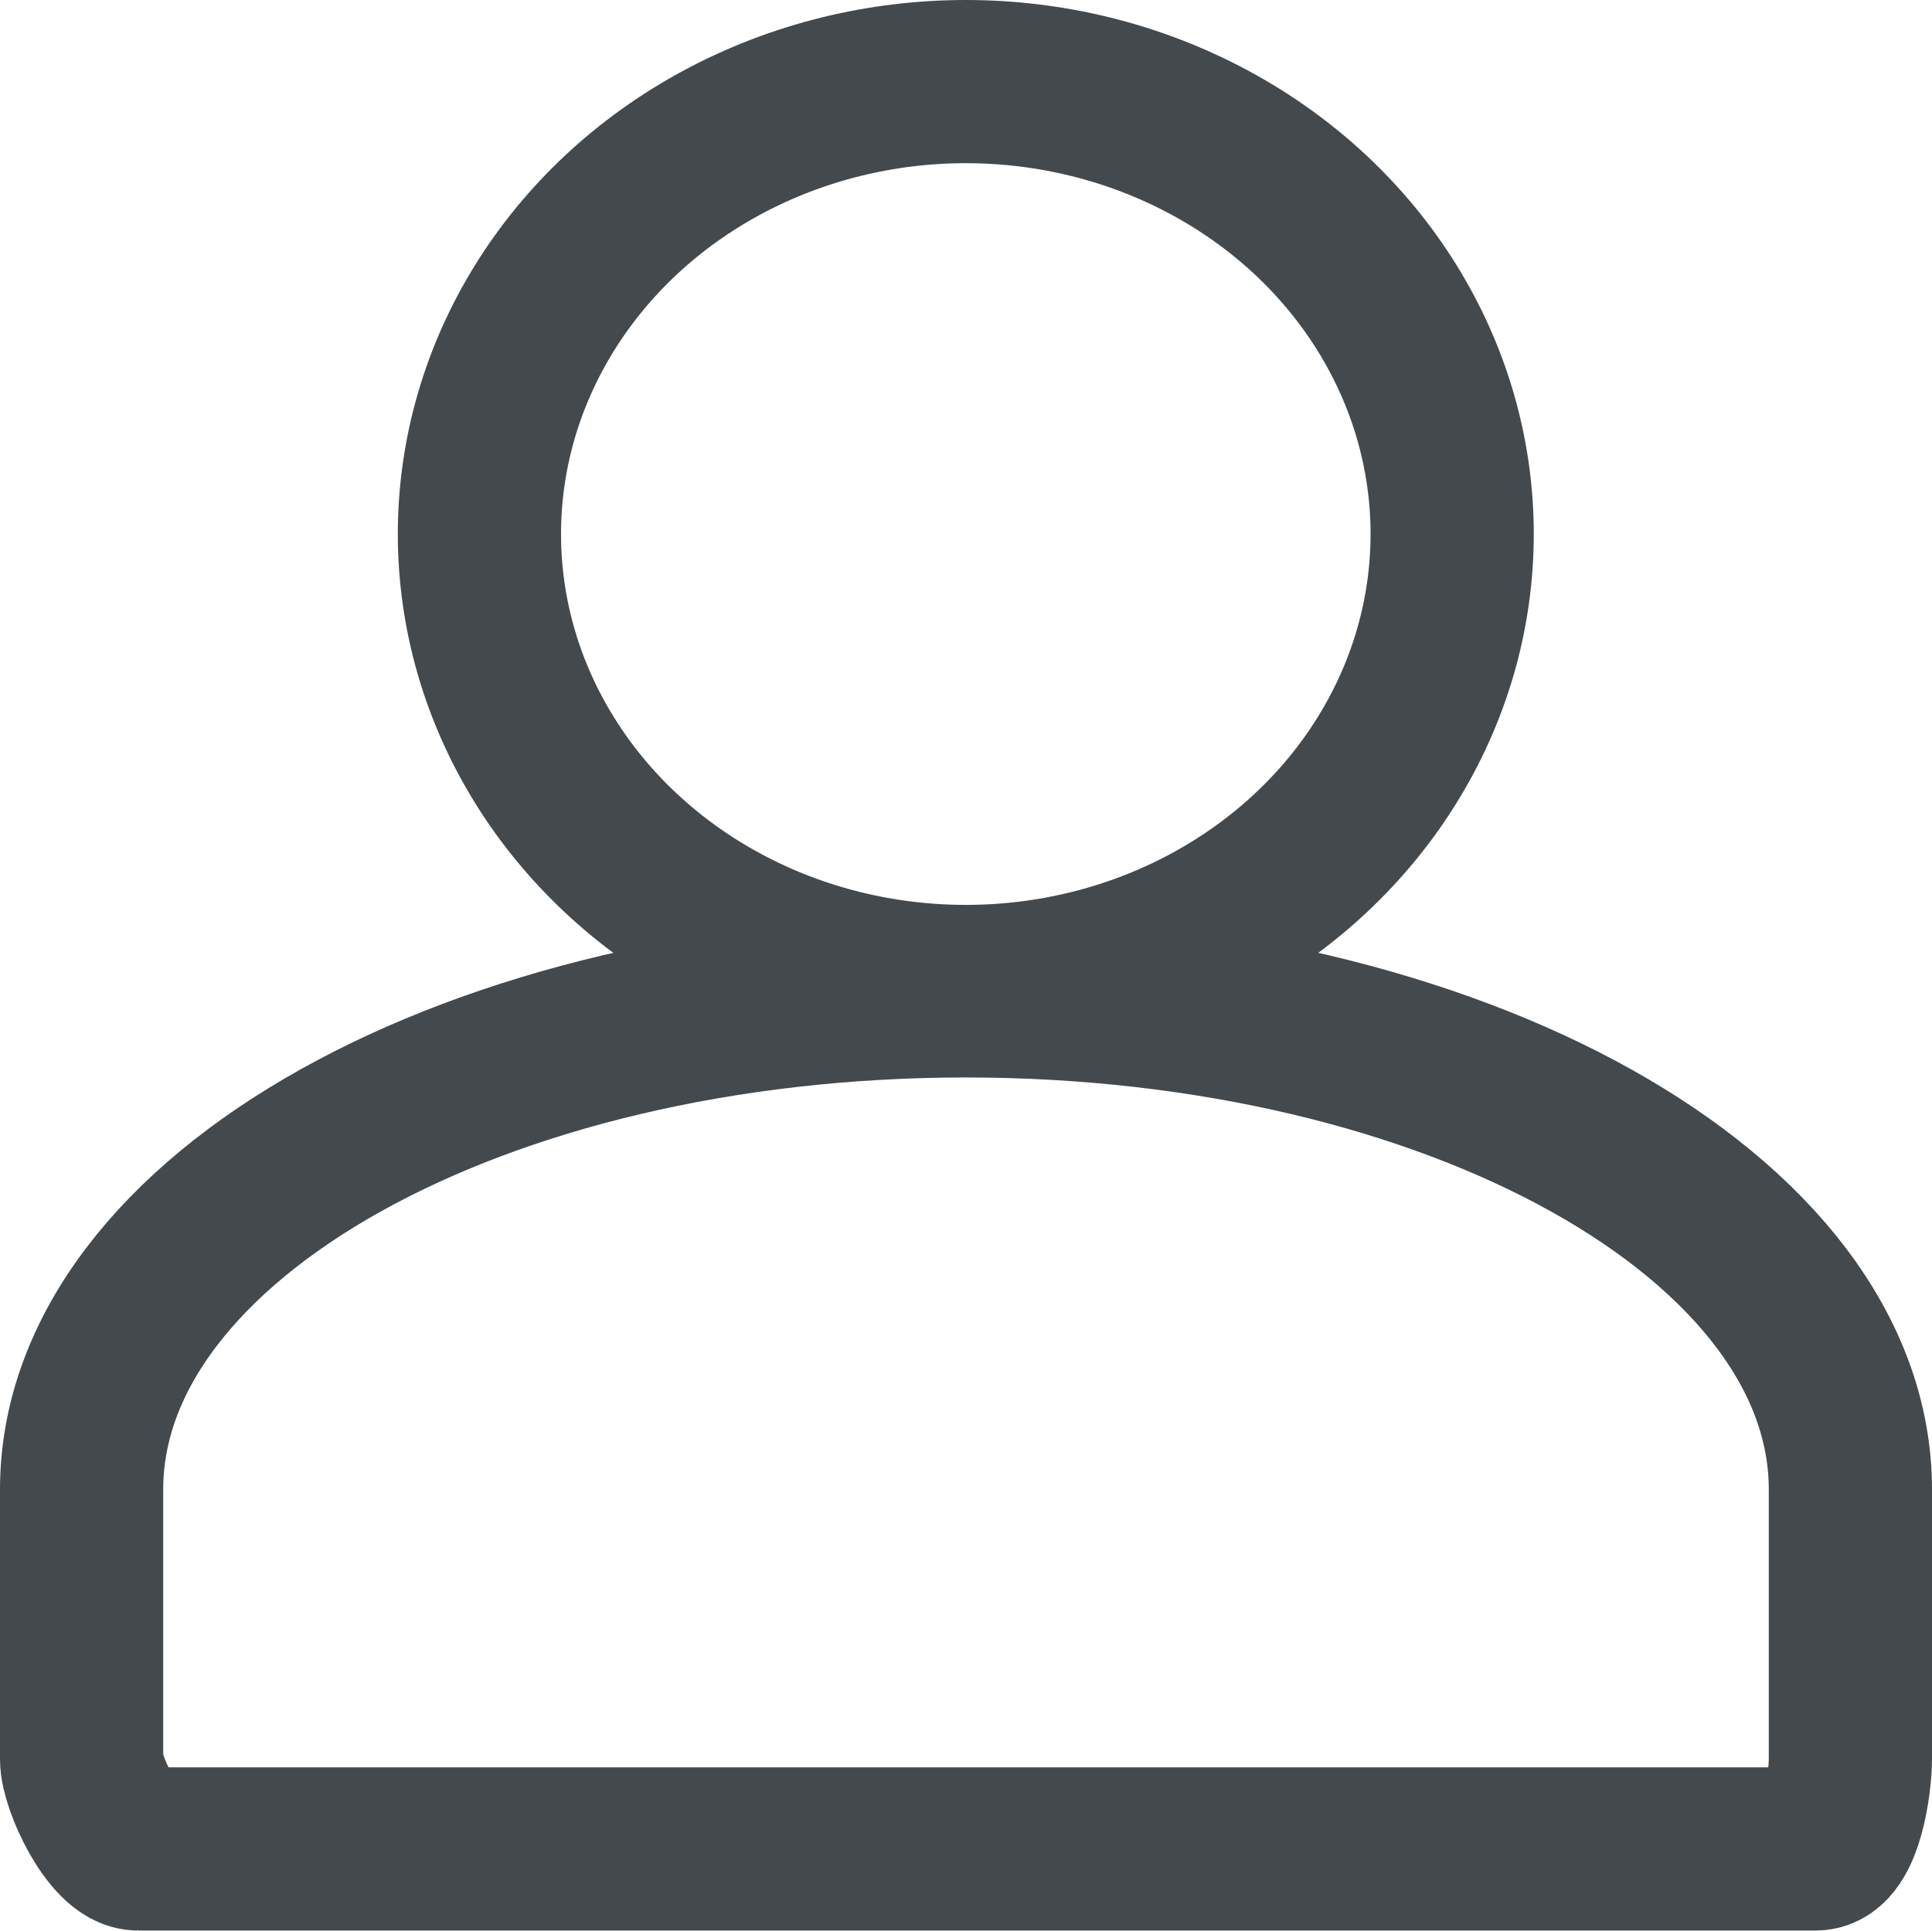<svg xmlns="http://www.w3.org/2000/svg" viewBox="0 0 47.35 47.33"><defs><style>.cls-1{fill:none;stroke:#44494e;stroke-linecap:round;stroke-miterlimit:10;stroke-width:4px;}</style></defs><title>Asset 4</title><g id="Layer_2" data-name="Layer 2"><g id="Layer_1-2" data-name="Layer 1"><ellipse class="cls-1" cx="23.67" cy="13.09" rx="11.92" ry="11.09"/><path class="cls-1" d="M45.35,37v6.11c0,.6-.22,2.21-.85,2.21H3.39C2.77,45.33,2,43.71,2,43.12V36.51c0-6.68,9.7-12.1,21.67-12.1s21.68,5.42,21.68,12.1Z"/></g></g></svg>